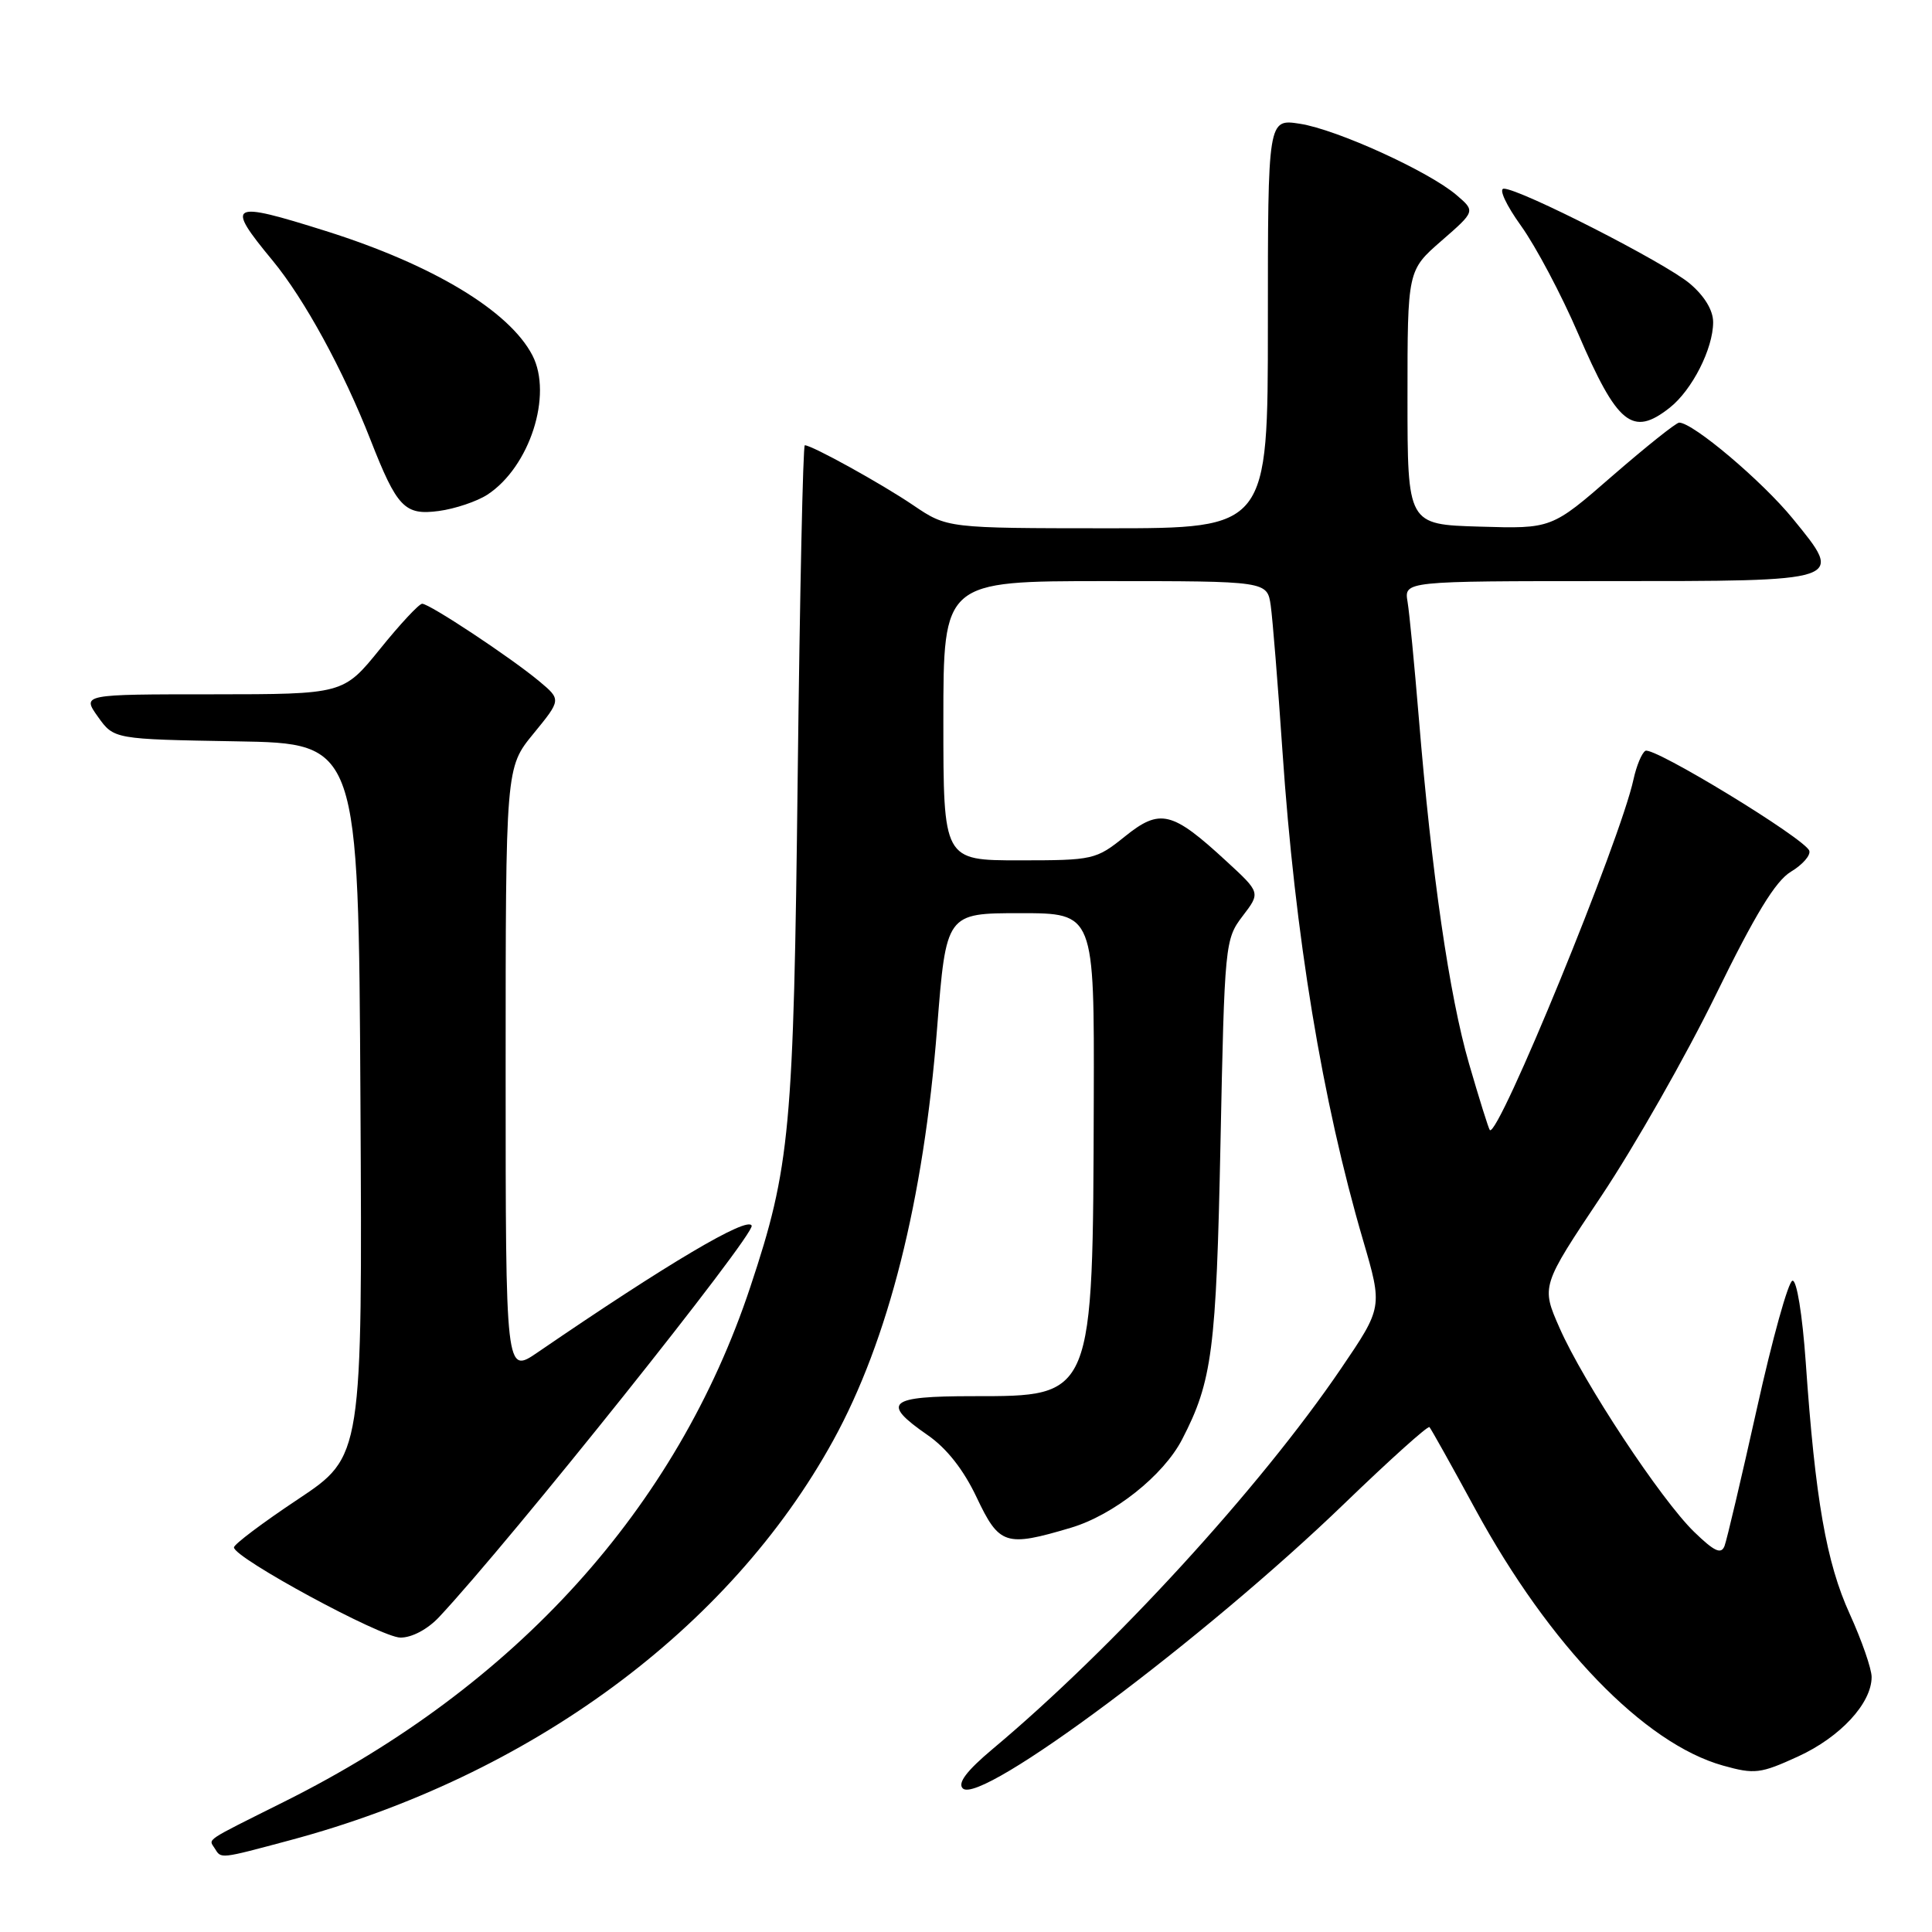 <?xml version="1.0" encoding="UTF-8" standalone="no"?>
<!DOCTYPE svg PUBLIC "-//W3C//DTD SVG 1.1//EN" "http://www.w3.org/Graphics/SVG/1.1/DTD/svg11.dtd" >
<svg xmlns="http://www.w3.org/2000/svg" xmlns:xlink="http://www.w3.org/1999/xlink" version="1.1" viewBox="0 0 256 256">
 <g >
 <path fill="currentColor"
d=" M 38.43 243.84 C 70.21 235.34 96.67 215.87 110.41 190.86 C 117.71 177.58 122.38 159.08 124.17 136.25 C 125.37 121.00 125.37 121.00 135.19 121.00 C 145.00 121.00 145.00 121.00 144.93 145.75 C 144.81 185.34 144.95 185.00 128.89 185.00 C 117.67 185.00 116.69 185.85 122.92 190.16 C 125.44 191.90 127.68 194.75 129.41 198.41 C 132.41 204.74 133.24 205.01 141.88 202.44 C 147.55 200.76 154.17 195.51 156.64 190.72 C 160.63 183.02 161.16 178.90 161.72 151.50 C 162.26 125.04 162.32 124.45 164.65 121.39 C 167.03 118.28 167.03 118.28 162.51 114.12 C 155.30 107.47 153.72 107.08 149.05 110.84 C 145.22 113.92 144.85 114.00 135.06 114.00 C 125.00 114.00 125.00 114.00 125.00 95.50 C 125.00 77.00 125.00 77.00 146.45 77.00 C 167.91 77.00 167.91 77.00 168.38 80.25 C 168.63 82.04 169.33 90.70 169.93 99.50 C 171.59 123.96 175.20 145.88 180.62 164.36 C 183.21 173.22 183.21 173.22 177.68 181.36 C 166.97 197.12 147.51 218.37 131.52 231.76 C 128.10 234.63 126.86 236.26 127.57 236.97 C 129.90 239.30 159.63 217.11 178.19 199.18 C 184.16 193.42 189.21 188.88 189.41 189.10 C 189.62 189.32 192.36 194.22 195.50 200.00 C 205.32 218.05 217.85 231.02 228.31 233.95 C 232.50 235.12 233.26 235.03 238.26 232.74 C 243.85 230.18 248.00 225.69 248.00 222.21 C 248.00 221.12 246.69 217.36 245.10 213.86 C 242.00 207.06 240.53 198.68 239.27 180.50 C 238.82 174.17 238.08 169.58 237.51 169.70 C 236.96 169.80 234.84 177.42 232.80 186.63 C 230.75 195.83 228.82 204.03 228.51 204.85 C 228.06 206.00 227.16 205.58 224.48 202.98 C 220.08 198.71 209.83 183.19 206.65 175.96 C 204.21 170.42 204.21 170.42 212.20 158.46 C 216.59 151.88 223.40 139.91 227.34 131.85 C 232.56 121.17 235.26 116.74 237.30 115.51 C 238.85 114.58 239.94 113.33 239.74 112.73 C 239.21 111.14 219.04 98.85 218.02 99.49 C 217.54 99.78 216.84 101.48 216.45 103.26 C 214.72 111.31 198.51 150.84 197.41 149.74 C 197.25 149.58 196.01 145.62 194.65 140.93 C 192.04 131.93 189.69 115.71 187.99 95.00 C 187.42 88.12 186.76 81.26 186.51 79.75 C 186.05 77.00 186.05 77.00 212.90 77.00 C 244.69 77.00 244.38 77.10 237.56 68.73 C 233.50 63.75 224.33 56.00 222.50 56.00 C 222.10 56.00 218.13 59.17 213.68 63.03 C 205.60 70.07 205.60 70.07 196.05 69.78 C 186.50 69.50 186.50 69.50 186.50 52.67 C 186.50 35.83 186.50 35.83 191.00 31.91 C 195.50 27.99 195.50 27.99 193.00 25.85 C 189.33 22.71 177.15 17.16 172.25 16.40 C 168.00 15.74 168.00 15.74 168.00 42.87 C 168.00 70.00 168.00 70.00 146.75 70.00 C 125.50 69.99 125.50 69.99 121.00 66.94 C 116.78 64.08 107.59 59.00 106.64 59.00 C 106.40 59.00 105.98 78.69 105.70 102.75 C 105.16 149.80 104.72 154.59 99.42 170.53 C 89.67 199.87 68.39 223.39 37.73 238.70 C 26.85 244.14 27.64 243.60 28.46 244.93 C 29.32 246.32 29.06 246.35 38.43 243.84 Z  M 58.20 214.25 C 67.68 204.12 100.05 163.58 99.60 162.41 C 99.11 161.11 88.49 167.39 71.25 179.19 C 67.00 182.10 67.00 182.10 67.00 141.90 C 67.00 101.71 67.00 101.71 70.69 97.21 C 74.37 92.71 74.37 92.71 71.44 90.26 C 67.66 87.11 56.92 80.00 55.94 80.00 C 55.53 80.00 53.01 82.70 50.35 86.00 C 45.50 91.99 45.50 91.99 28.18 92.00 C 10.86 92.00 10.86 92.00 12.98 94.98 C 15.10 97.95 15.10 97.95 31.30 98.23 C 47.50 98.50 47.50 98.50 47.76 145.74 C 48.02 192.97 48.02 192.97 39.51 198.64 C 34.83 201.75 31.00 204.63 31.00 205.04 C 31.00 206.42 50.49 216.98 53.06 216.99 C 54.58 217.00 56.68 215.88 58.20 214.25 Z  M 64.59 65.54 C 70.19 61.87 73.26 52.34 70.55 47.09 C 67.49 41.19 57.35 35.08 43.20 30.62 C 30.38 26.58 29.81 26.89 36.11 34.51 C 40.33 39.62 45.48 49.05 49.09 58.27 C 52.61 67.26 53.62 68.31 58.14 67.71 C 60.30 67.42 63.21 66.44 64.59 65.54 Z  M 221.24 54.03 C 224.21 51.69 227.00 46.20 227.00 42.69 C 227.00 41.11 225.85 39.21 223.89 37.56 C 220.60 34.79 201.40 25.00 199.26 25.00 C 198.56 25.00 199.58 27.19 201.55 29.93 C 203.50 32.65 206.90 39.06 209.10 44.18 C 214.31 56.29 216.31 57.91 221.24 54.03 Z "/>
</g>
</svg>